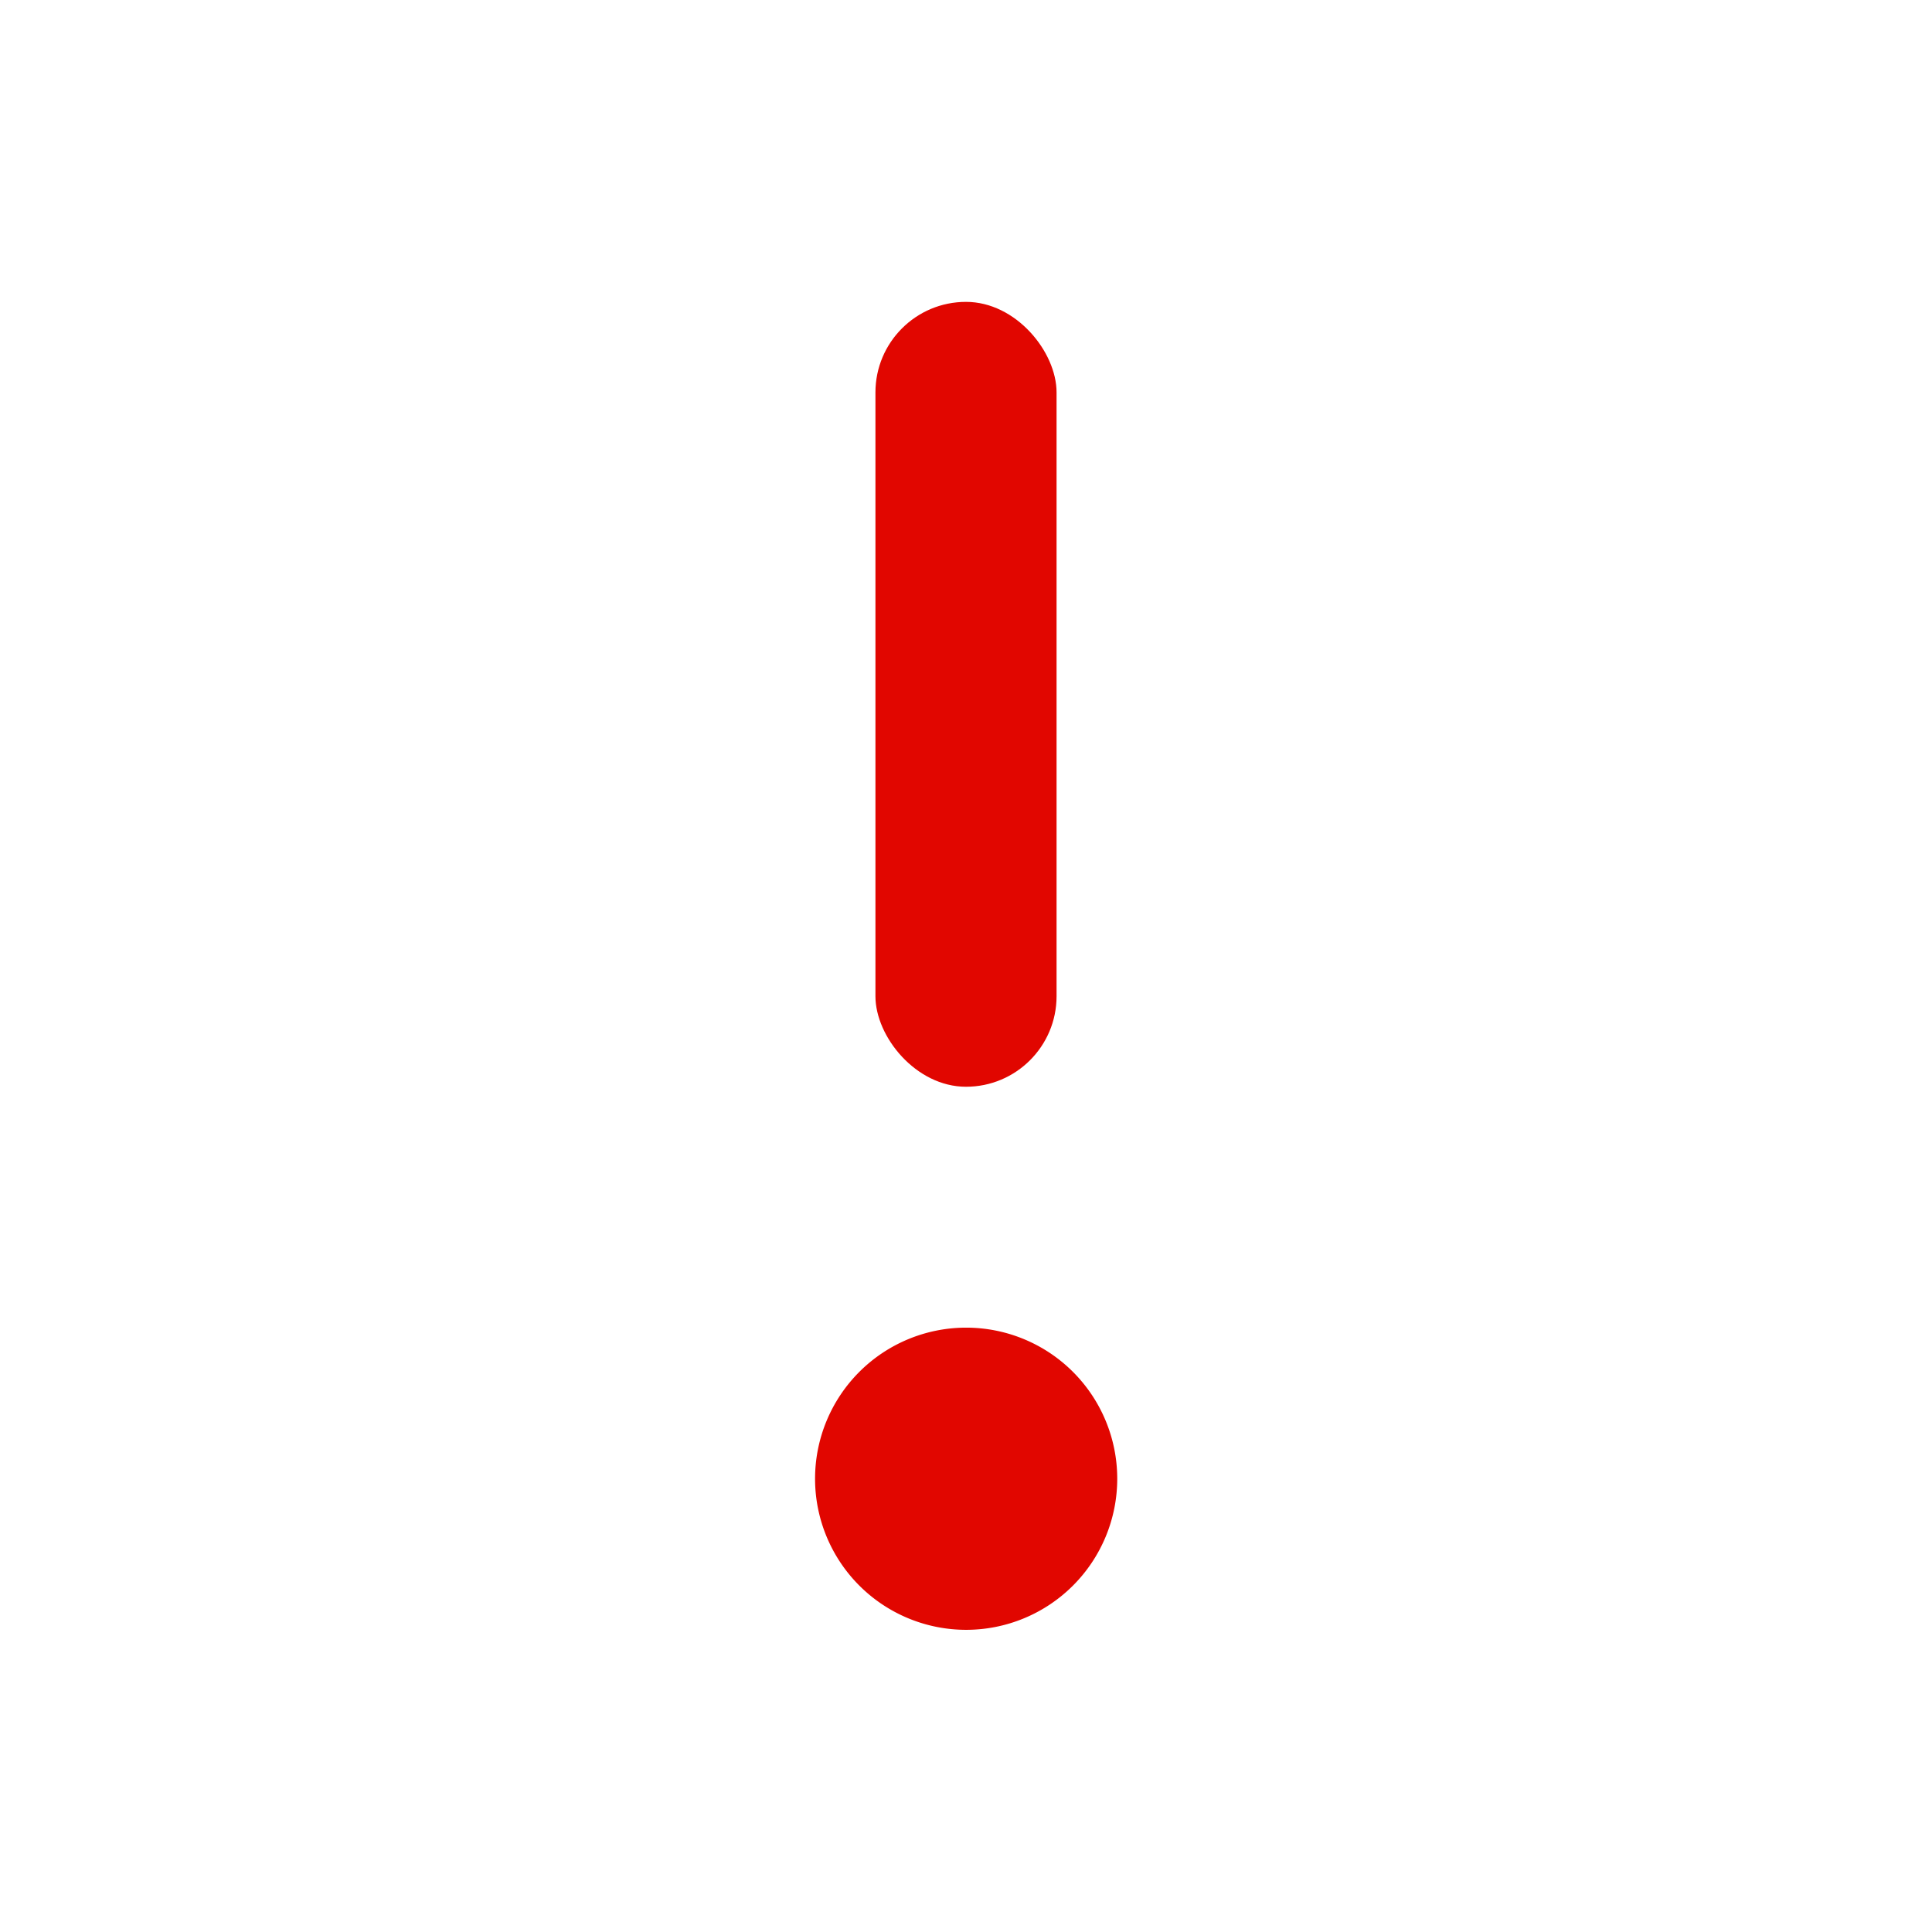 <?xml version="1.0" encoding="UTF-8" standalone="no"?>
<!-- Created with Inkscape (http://www.inkscape.org/) -->

<svg
   xmlns:dc="http://purl.org/dc/elements/1.1/"
   xmlns:cc="http://creativecommons.org/ns#"
   xmlns:rdf="http://www.w3.org/1999/02/22-rdf-syntax-ns#"
   xmlns:svg="http://www.w3.org/2000/svg"
   xmlns="http://www.w3.org/2000/svg"
   version="1.1"
   width="32"
   height="32"
   id="svg2">
  <defs
     id="defs4" />
  <g
     transform="translate(0,-1020.362)"
     id="layer1">
    <path
       d="m 13,18.5 a 6.5,6.5 0 1 1 -13,0 6.5,6.5 0 1 1 13,0 z"
       transform="matrix(0.385,0,0,-0.385,13.5,1051.977)"
       id="path2987-2"
       style="fill:#e10600;fill-opacity:1;stroke:none" />
    <rect
       width="3"
       height="13"
       rx="1.5"
       ry="1.5"
       x="14.5"
       y="1025.362"
       id="rect3797"
       style="fill:#e10600;fill-opacity:1;stroke:none" />
  </g>
</svg>

